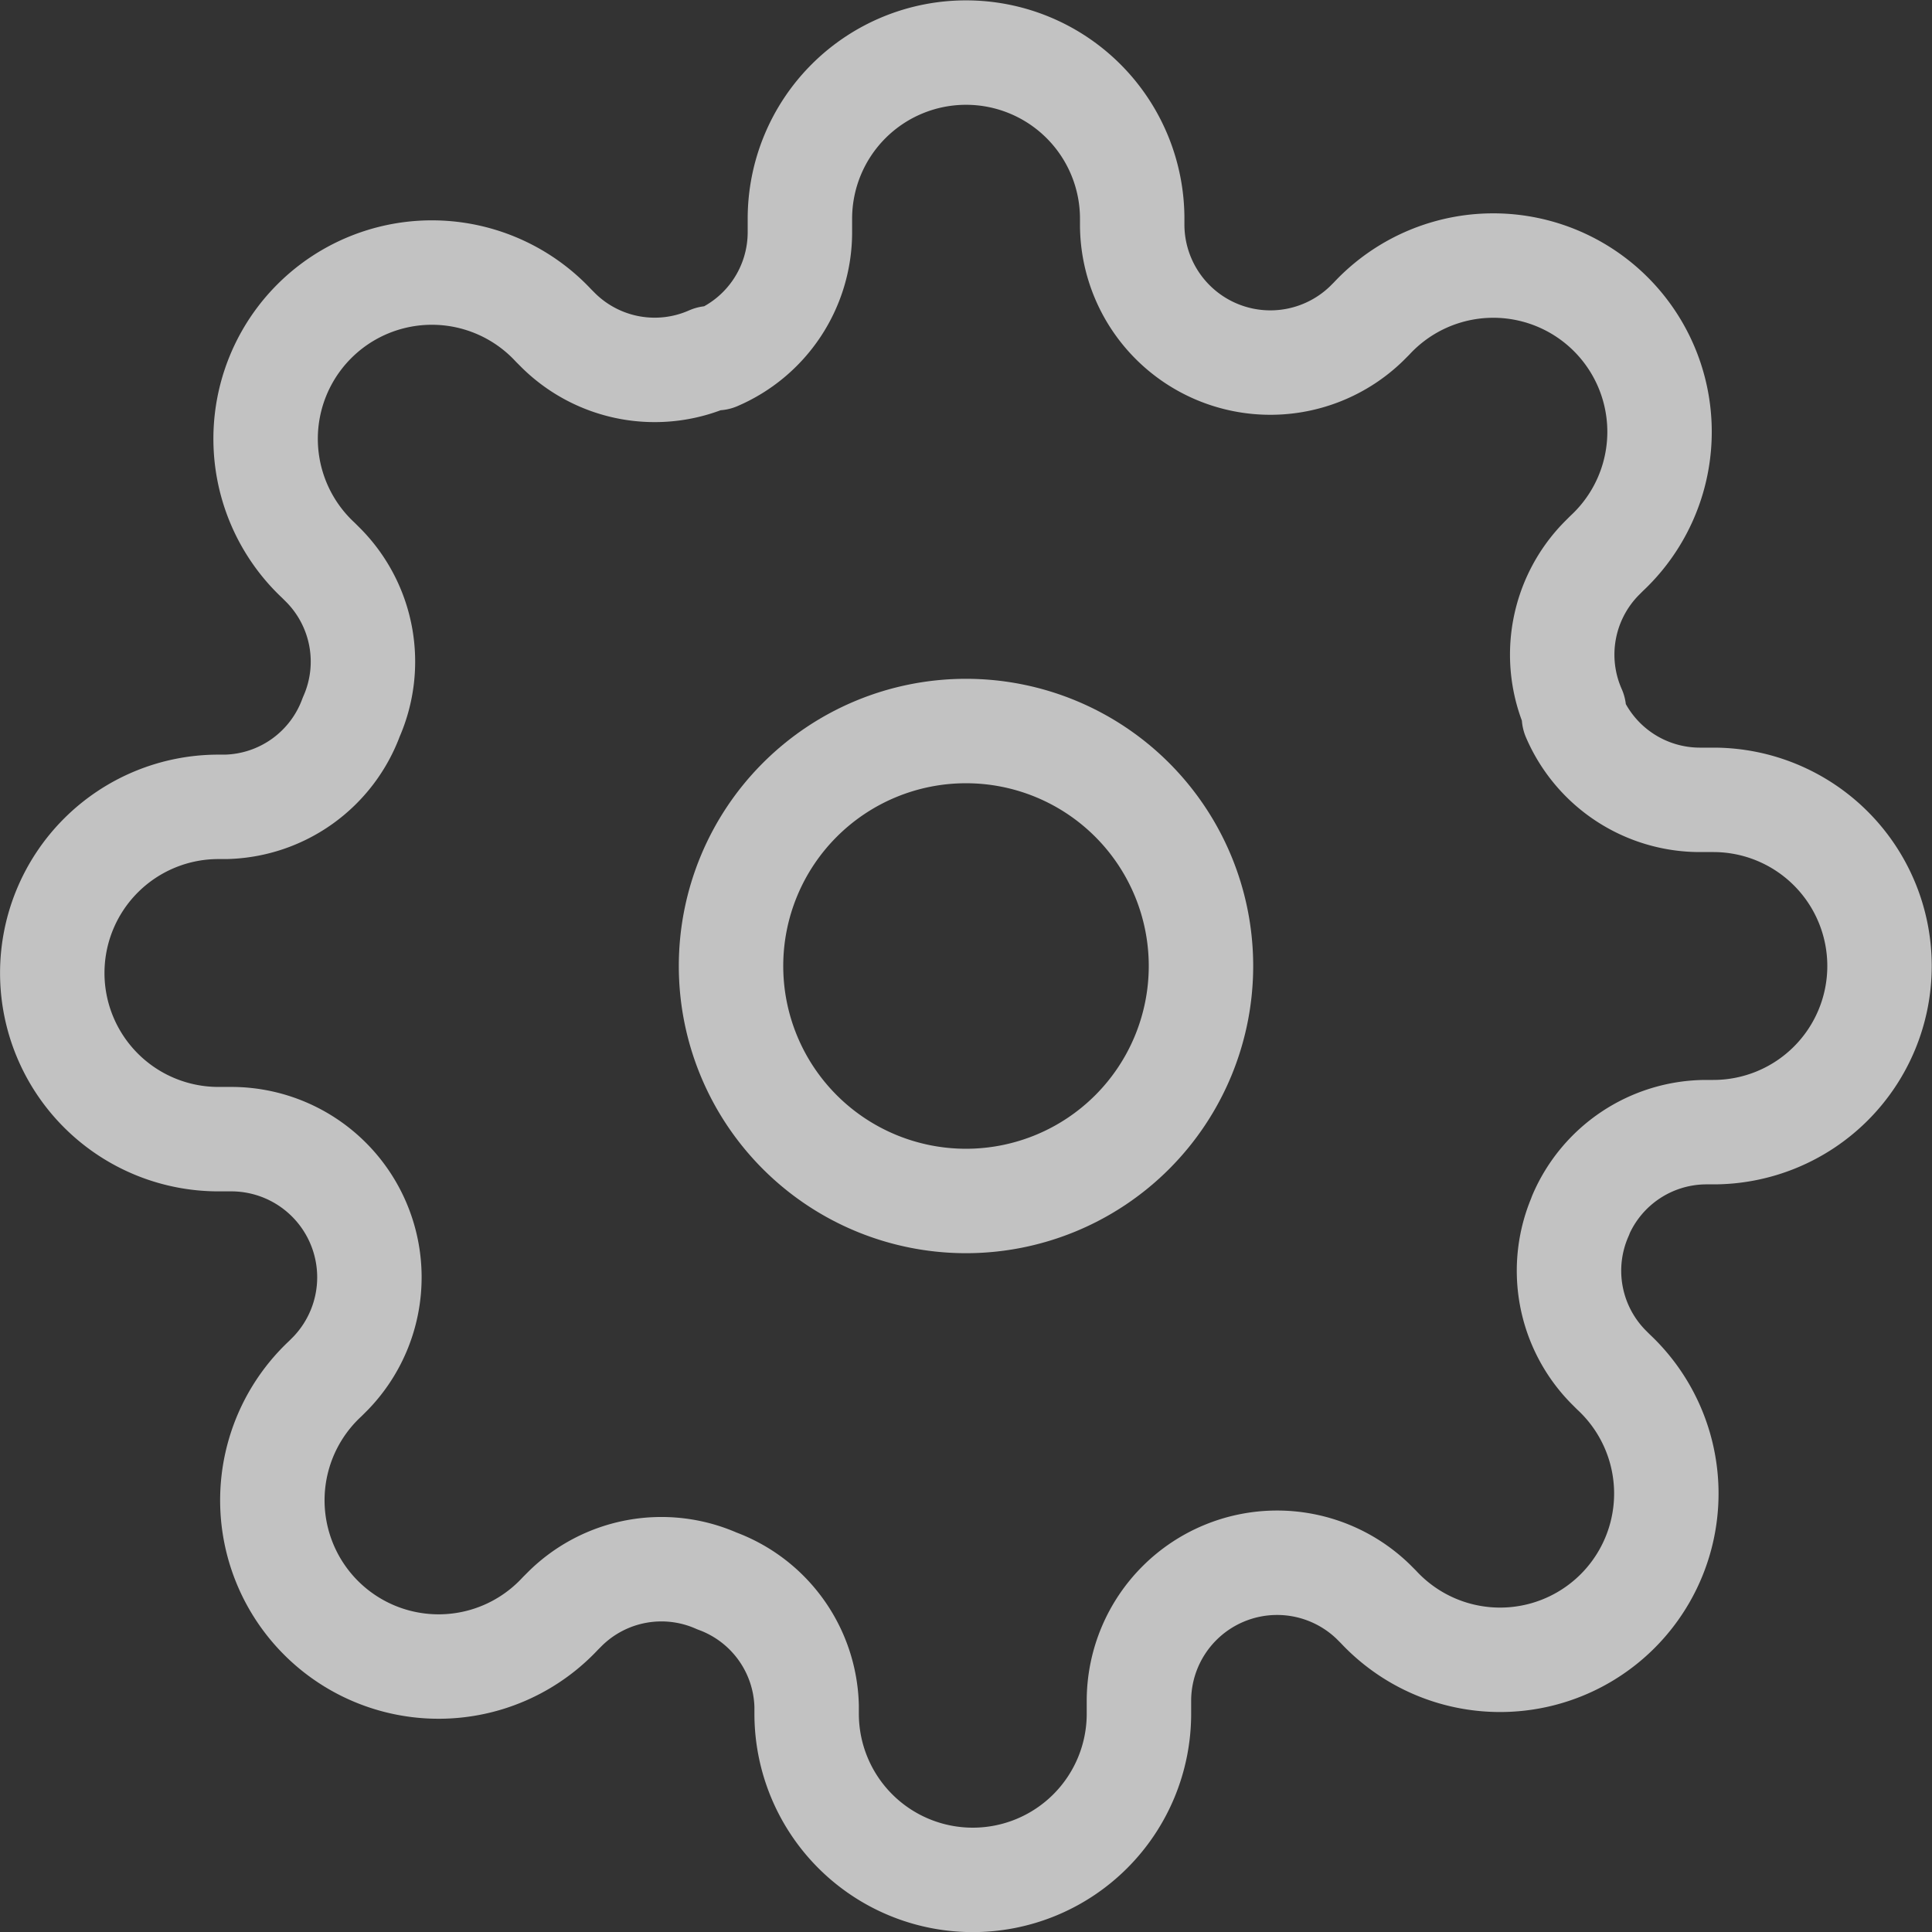 <svg xmlns="http://www.w3.org/2000/svg" width="37" height="37" viewBox="0 0 37 37">
  <rect x="0" y="0" width="37" height="37" fill="#333333" stroke="none"/>
  <g id="Icon_feather-settings" data-name="Icon feather-settings" transform="translate(-0.5 -0.5)" opacity="0.7">
    <path id="Pfad_855" data-name="Pfad 855" d="M22.5,18A4.5,4.5,0,1,1,18,13.5,4.5,4.5,0,0,1,22.5,18Z" transform="translate(1 1)" fill="none" stroke="#fff" stroke-linecap="round" stroke-linejoin="round" stroke-width="2"/>
    <path id="Pfad_856" data-name="Pfad 856" d="M30.773,23.773a2.625,2.625,0,0,0,.525,2.9l.1.1a3.184,3.184,0,1,1-4.5,4.5l-.1-.1a2.646,2.646,0,0,0-4.486,1.877v.27a3.182,3.182,0,1,1-6.364,0v-.143a2.625,2.625,0,0,0-1.718-2.4,2.625,2.625,0,0,0-2.9.525l-.1.1a3.184,3.184,0,1,1-4.5-4.5l.1-.1a2.646,2.646,0,0,0-1.877-4.486h-.27a3.182,3.182,0,1,1,0-6.364h.143a2.625,2.625,0,0,0,2.4-1.718,2.625,2.625,0,0,0-.525-2.9l-.1-.1a3.184,3.184,0,1,1,4.5-4.5l.1.1a2.625,2.625,0,0,0,2.9.525h.127a2.625,2.625,0,0,0,1.591-2.4v-.27a3.182,3.182,0,1,1,6.364,0v.143A2.646,2.646,0,0,0,26.668,6.7l.1-.1a3.184,3.184,0,1,1,4.5,4.5l-.1.1a2.625,2.625,0,0,0-.525,2.9v.127a2.625,2.625,0,0,0,2.4,1.591h.27a3.182,3.182,0,1,1,0,6.364h-.143a2.625,2.625,0,0,0-2.4,1.591Z" transform="translate(0 0)" fill="none" stroke="#fff" stroke-linecap="round" stroke-linejoin="round" stroke-width="2"/>
  </g>
</svg>
